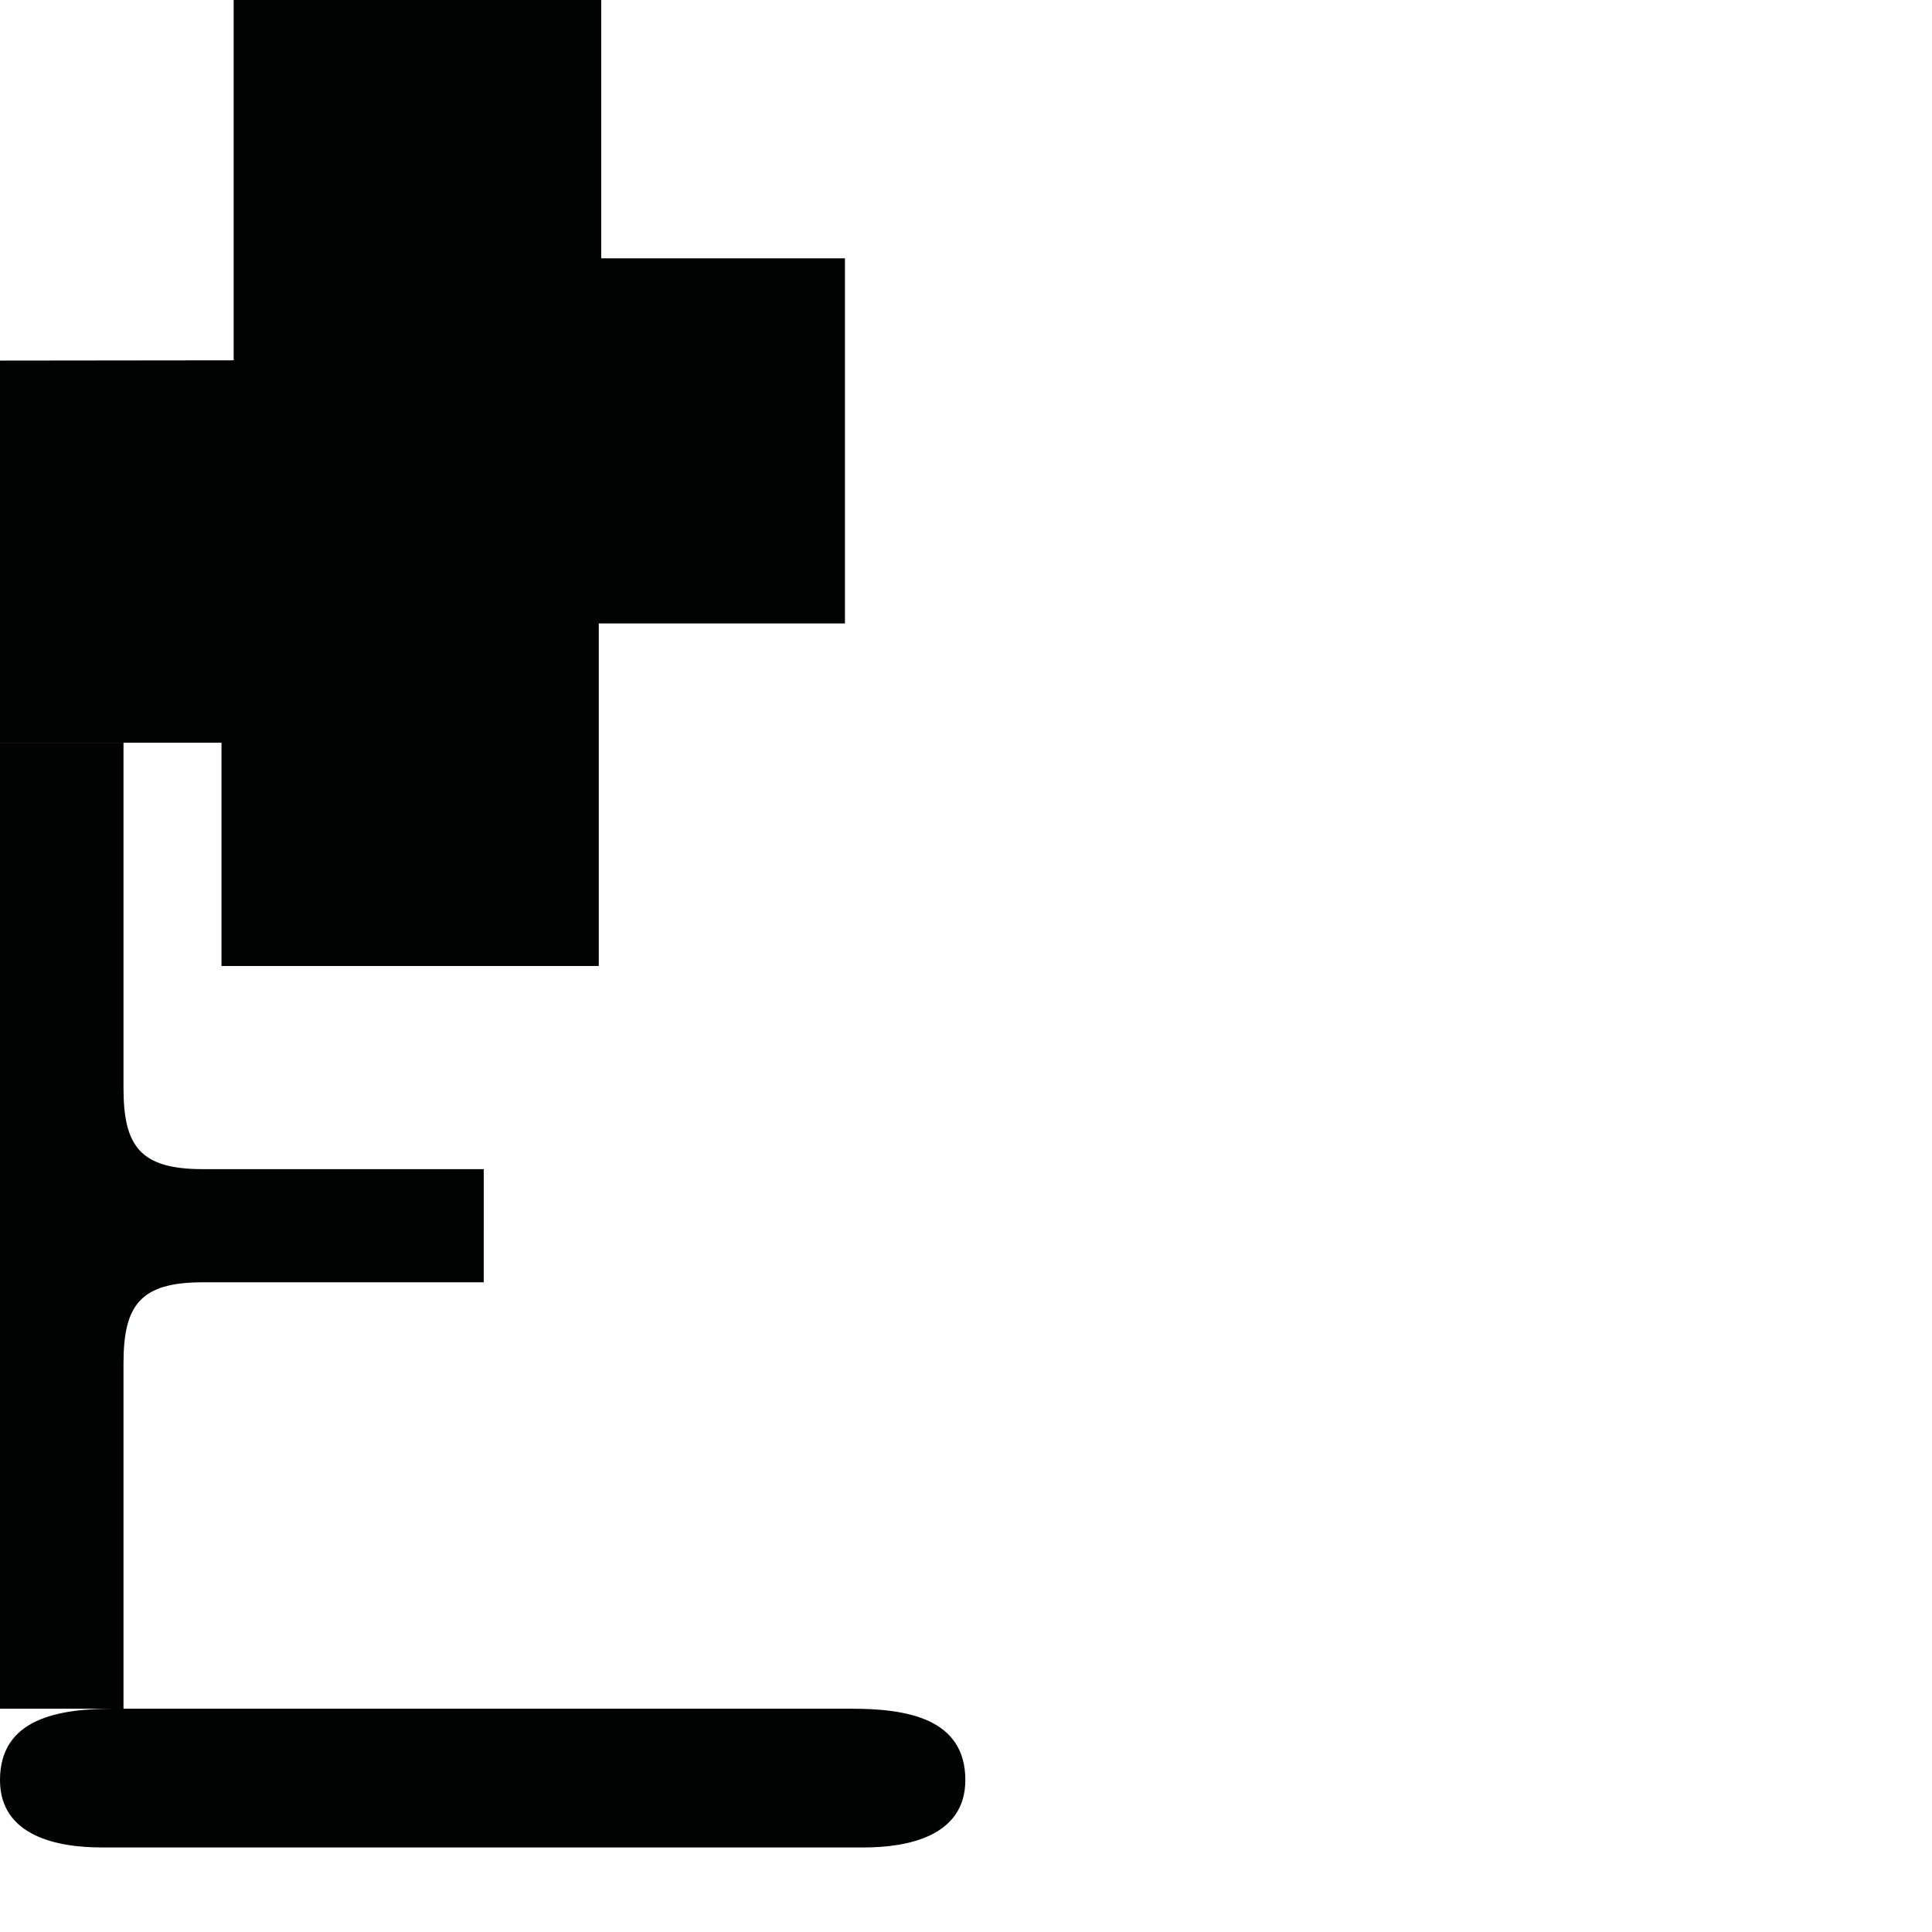 <?xml version="1.0" encoding="utf-8"?>
<!-- Generator: Adobe Illustrator 16.0.0, SVG Export Plug-In . SVG Version: 6.00 Build 0)  -->
<!DOCTYPE svg PUBLIC "-//W3C//DTD SVG 1.1//EN" "http://www.w3.org/Graphics/SVG/1.1/DTD/svg11.dtd">
<svg version="1.1" id="Calque_1" xmlns="http://www.w3.org/2000/svg" xmlns:xlink="http://www.w3.org/1999/xlink" x="0px" y="0px"
	 width="1190.551px" height="1190.551px" viewBox="0 0 1190.551 1190.551" enable-background="new 0 0 1190.551 1190.551"
	 xml:space="preserve">
<g>
	<polygon fill="#010202" points="136.493,595.279 368.98,595.279 368.98,384.185 520.678,384.185 520.678,159.195 370.48,159.195 
		370.48,0 143.992,0 143.992,222.029 0,222.192 0,457.681 136.493,457.681 	"/>
	<path fill="#010202" d="M524.808,1052.961c-16.96,0.017-338.194,0.002-381.869,0c0,0-0.224,0-0.644,0c-2.777,0-4.262,0-4.262,0
		v0.001c-13.48,0.004-51.126,0.013-66.795,0h4.865c0,0,0-159.584,0-212.779c0-36,10.397-50,48.897-50h173.091V757.87v-5.099V720.46
		H125c-38.5,0-48.897-14-48.897-50c0-53.194,0-212.778,0-212.778H0v295.091v5.099v295.091h69.867
		c-33.832-0.005-69.868,6.011-69.868,43.957c0,34.938,36.18,41.522,62.358,41.522c10.554,0,59.85,0,75.675,0c3.09,0,4.903,0,4.903,0
		c44.541,0,377.81,0,389.577,0c26.182,0,62.358-6.586,62.358-41.522C594.876,1058.898,558.698,1052.932,524.808,1052.961z"/>
</g>
</svg>
